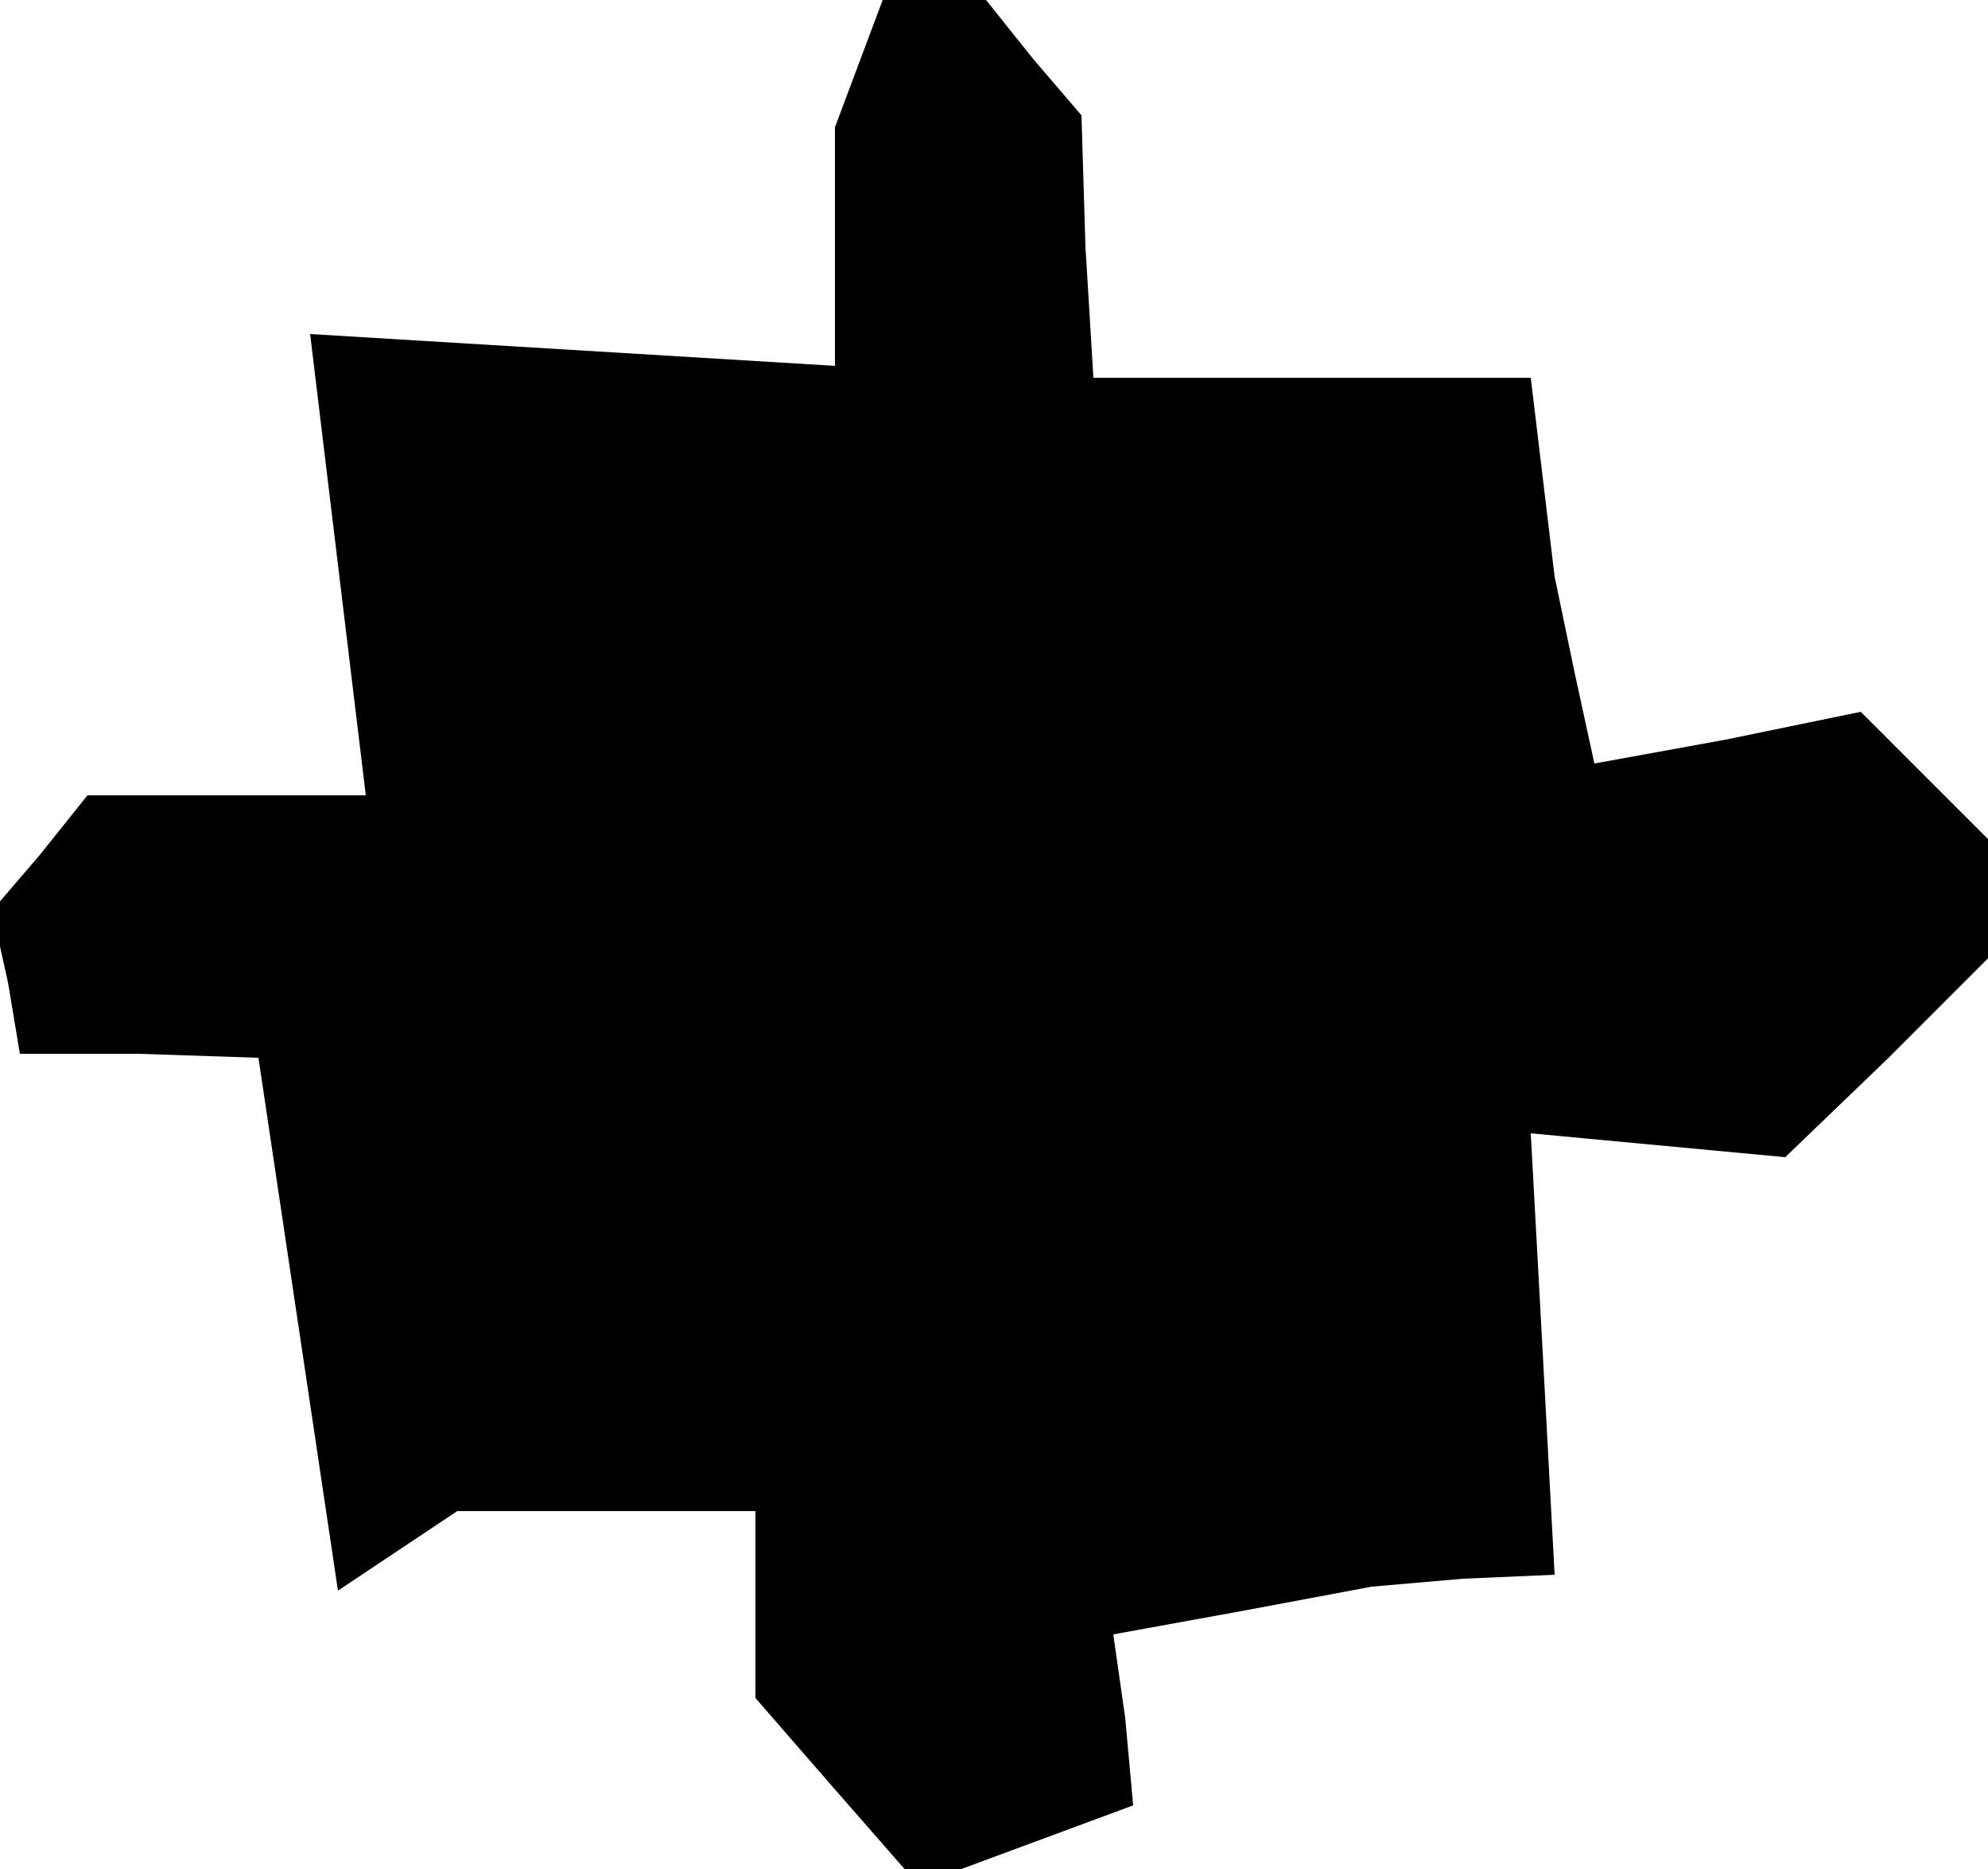 <?xml version="1.0" standalone="no"?>
<!DOCTYPE svg PUBLIC "-//W3C//DTD SVG 20010904//EN"
 "http://www.w3.org/TR/2001/REC-SVG-20010904/DTD/svg10.dtd">
<svg version="1.0" xmlns="http://www.w3.org/2000/svg"
 width="50pt" height="47pt" viewBox="0 0 50 47"
 preserveAspectRatio="xMidYMid meet">
<g transform="translate(0,47) scale(0.1,-0.1)"
fill="#000000" stroke="none">
<path d="M216 454 l-6 -16 0 -30 0 -30 -66 4 -66 4 7 -58 7 -58 -35 0 -35 0
-12 -15 -12 -14 4 -18 3 -18 30 0 30 -1 10 -67 10 -67 15 10 15 10 38 0 37 0
0 -23 0 -24 20 -23 21 -24 27 10 27 10 -2 22 -3 21 33 6 32 6 23 2 23 1 -3 56
-3 55 32 -3 32 -3 26 25 25 25 0 15 0 15 -16 16 -16 16 -34 -7 -33 -6 -5 23
-5 24 -3 25 -3 25 -55 0 -55 0 -2 33 -1 33 -12 14 -12 15 -13 0 -13 0 -6 -16z"/>
</g>
</svg>

